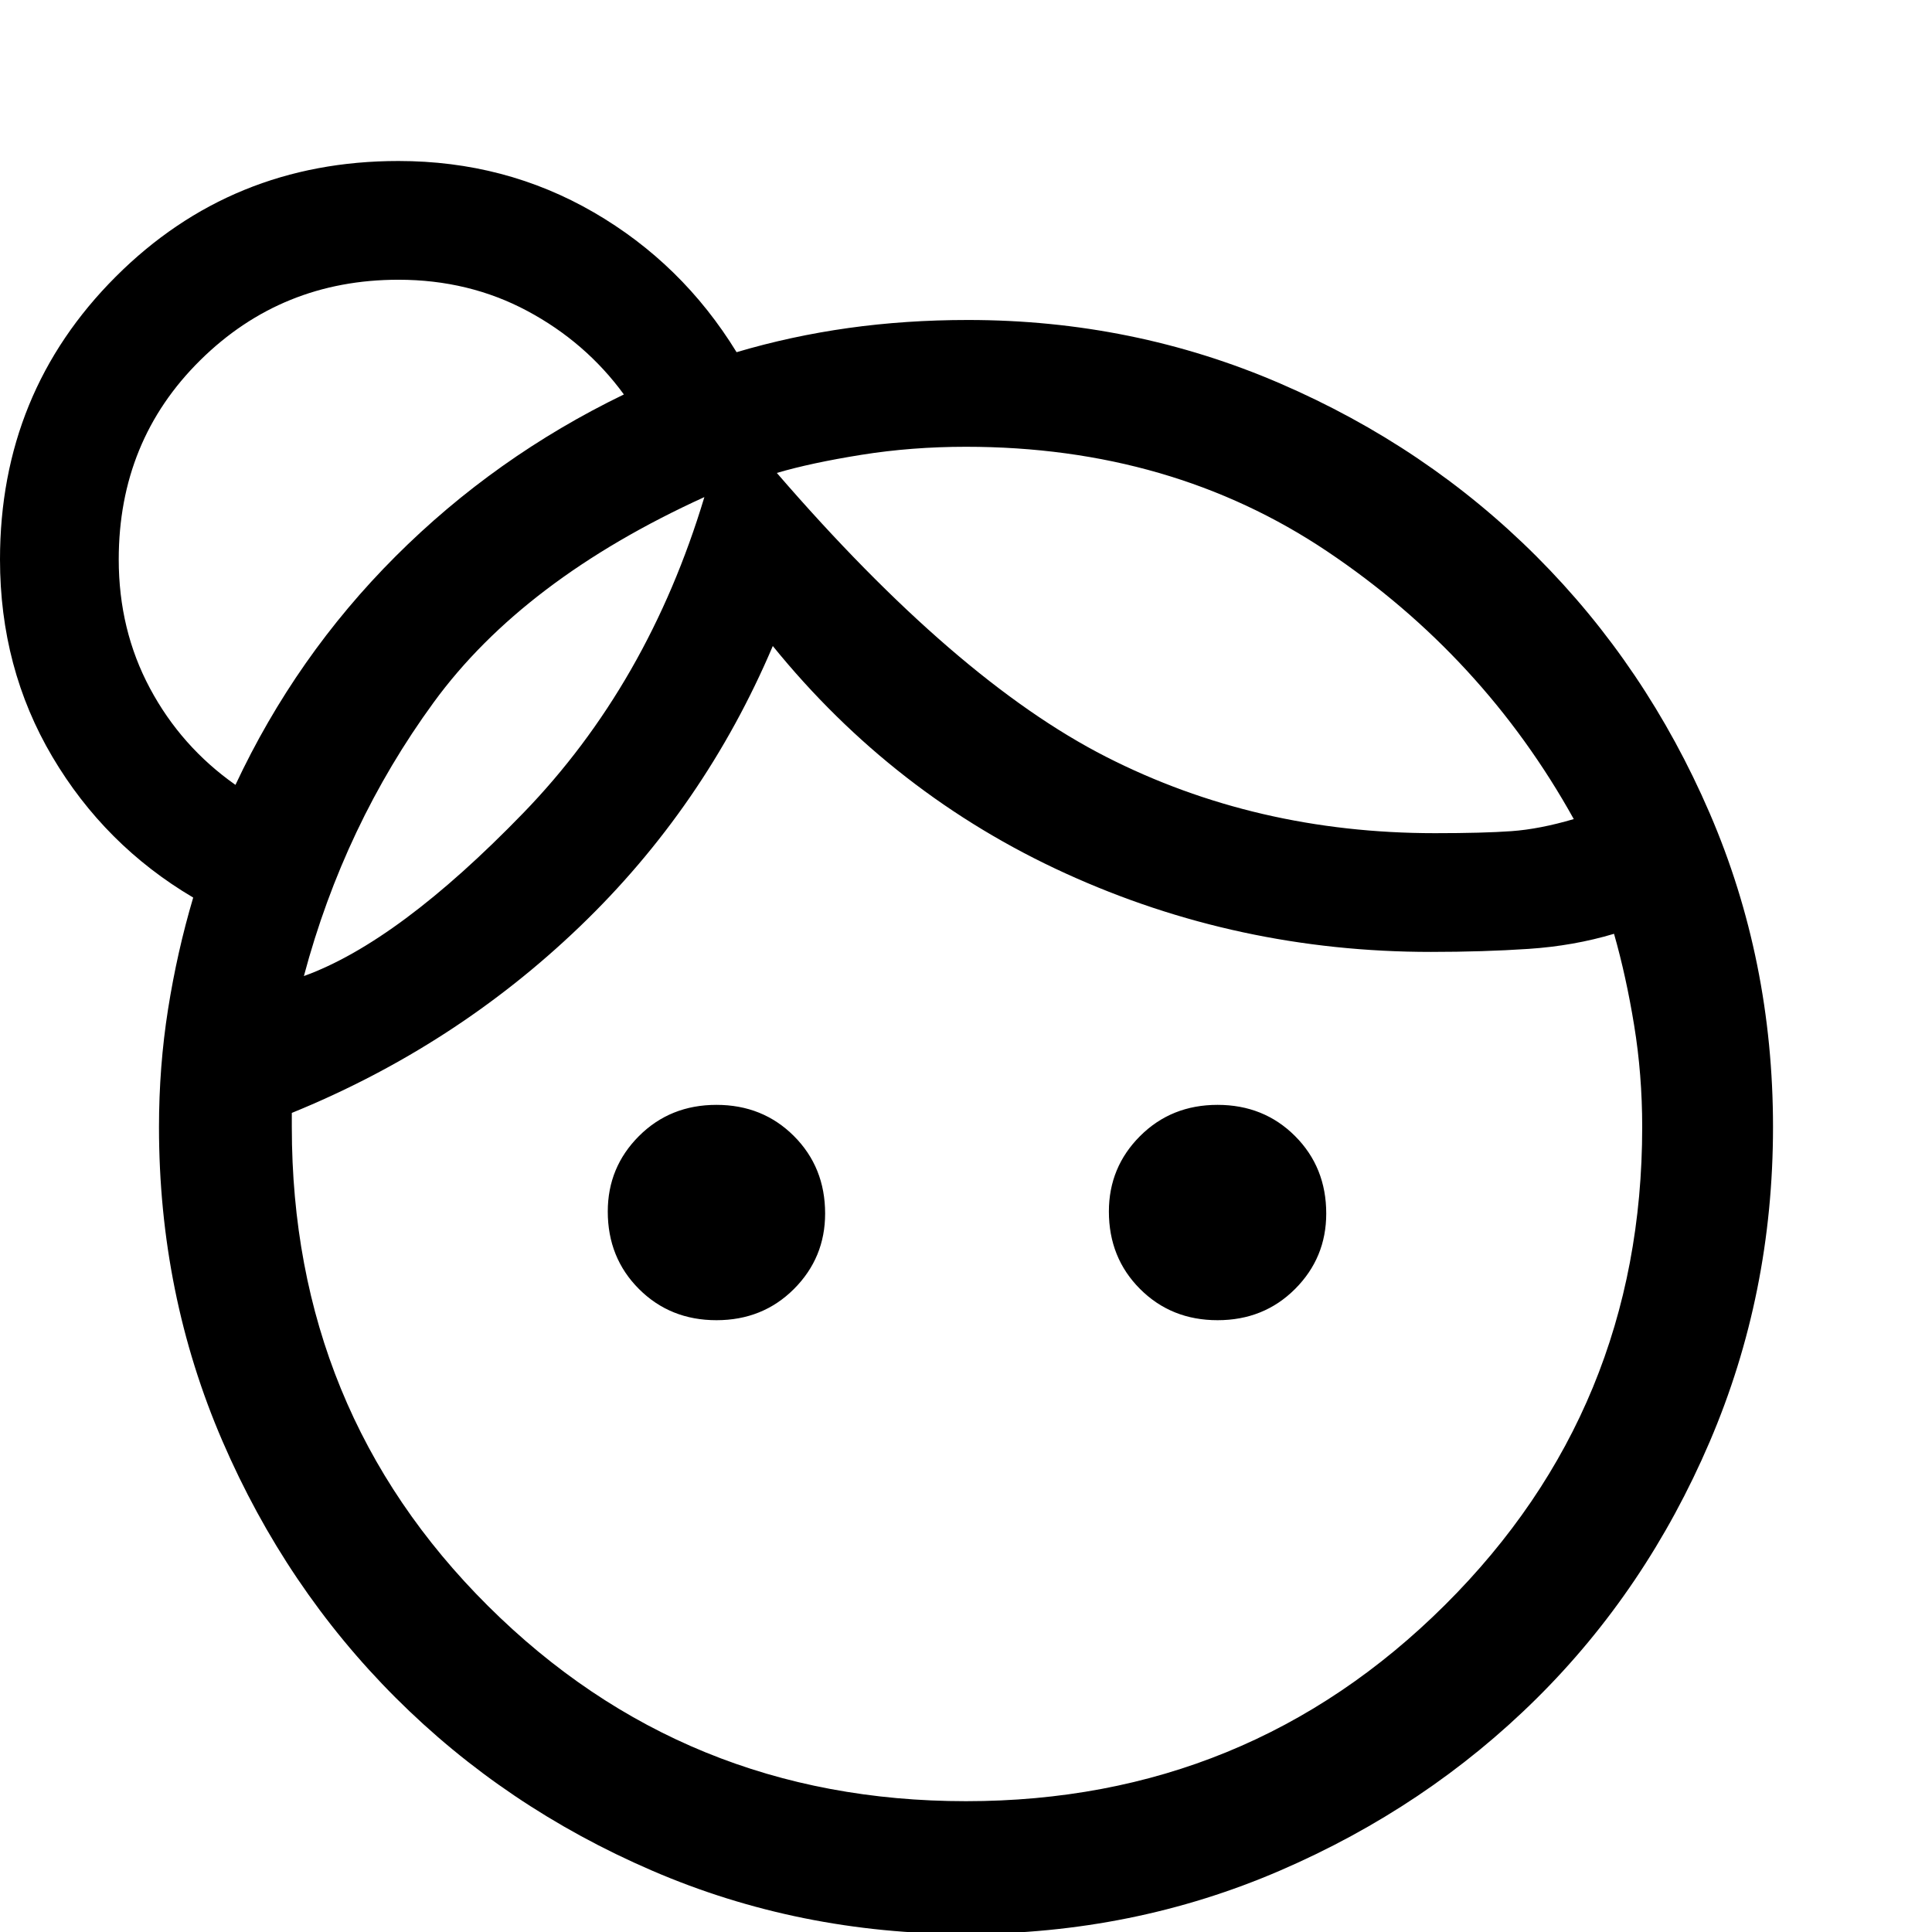 <svg xmlns="http://www.w3.org/2000/svg" height="48" width="48"><path d="M17.8 32.8q-1.15 0-1.925-.775-.775-.775-.775-1.925 0-1.1.775-1.875.775-.775 1.925-.775t1.925.775q.775.775.775 1.925 0 1.1-.775 1.875-.775.775-1.925.775Zm12.45 0q-1.15 0-1.925-.775-.775-.775-.775-1.925 0-1.1.775-1.875.775-.775 1.925-.775t1.925.775q.775.775.775 1.925 0 1.1-.775 1.875-.775.775-1.925.775ZM24 44.75q7 0 11.9-4.875T40.8 28q0-1.3-.2-2.525-.2-1.225-.5-2.275-1 .3-2.125.375-1.125.075-2.425.075-4.8 0-9.075-1.95-4.275-1.95-7.275-5.65-1.7 4-4.8 6.975Q11.3 26 7.25 27.65V28q0 7.05 4.875 11.9Q17 44.75 24 44.75Zm-4.7-33q4.45 5.15 8.175 7.05 3.725 1.9 8.175 1.9 1.2 0 1.9-.05t1.55-.3q-2.25-4.05-6.125-6.65Q29.1 11.1 24 11.1q-1.35 0-2.6.2t-2.1.45ZM7.55 24.25Q9.9 23.4 13 20.2q3.1-3.2 4.5-7.85-4.5 2.05-6.725 5.1-2.225 3.05-3.225 6.8Zm11.75-12.5Zm-1.8.6ZM5.85 19.5q1.5-3.2 3.975-5.675Q12.3 11.35 15.5 9.8q-.95-1.3-2.4-2.075-1.45-.775-3.2-.775-2.9 0-4.925 2T2.95 13.9q0 1.75.775 3.2.775 1.45 2.125 2.4ZM24 48.05q-4.15 0-7.8-1.575-3.65-1.575-6.375-4.3Q7.1 39.45 5.525 35.8 3.95 32.15 3.95 28q0-1.5.225-2.925Q4.4 23.65 4.8 22.3 2.6 21 1.3 18.8 0 16.6 0 13.9q0-4.15 2.875-7.025T9.9 4q2.65 0 4.85 1.275 2.2 1.275 3.55 3.475 1.35-.4 2.775-.6 1.425-.2 2.975-.2 4.1 0 7.75 1.575 3.65 1.575 6.375 4.3 2.725 2.725 4.3 6.375 1.575 3.65 1.575 7.8t-1.575 7.825Q40.9 39.5 38.175 42.2q-2.725 2.7-6.375 4.275-3.65 1.575-7.8 1.575ZM9.8 13.8Z"/></svg>